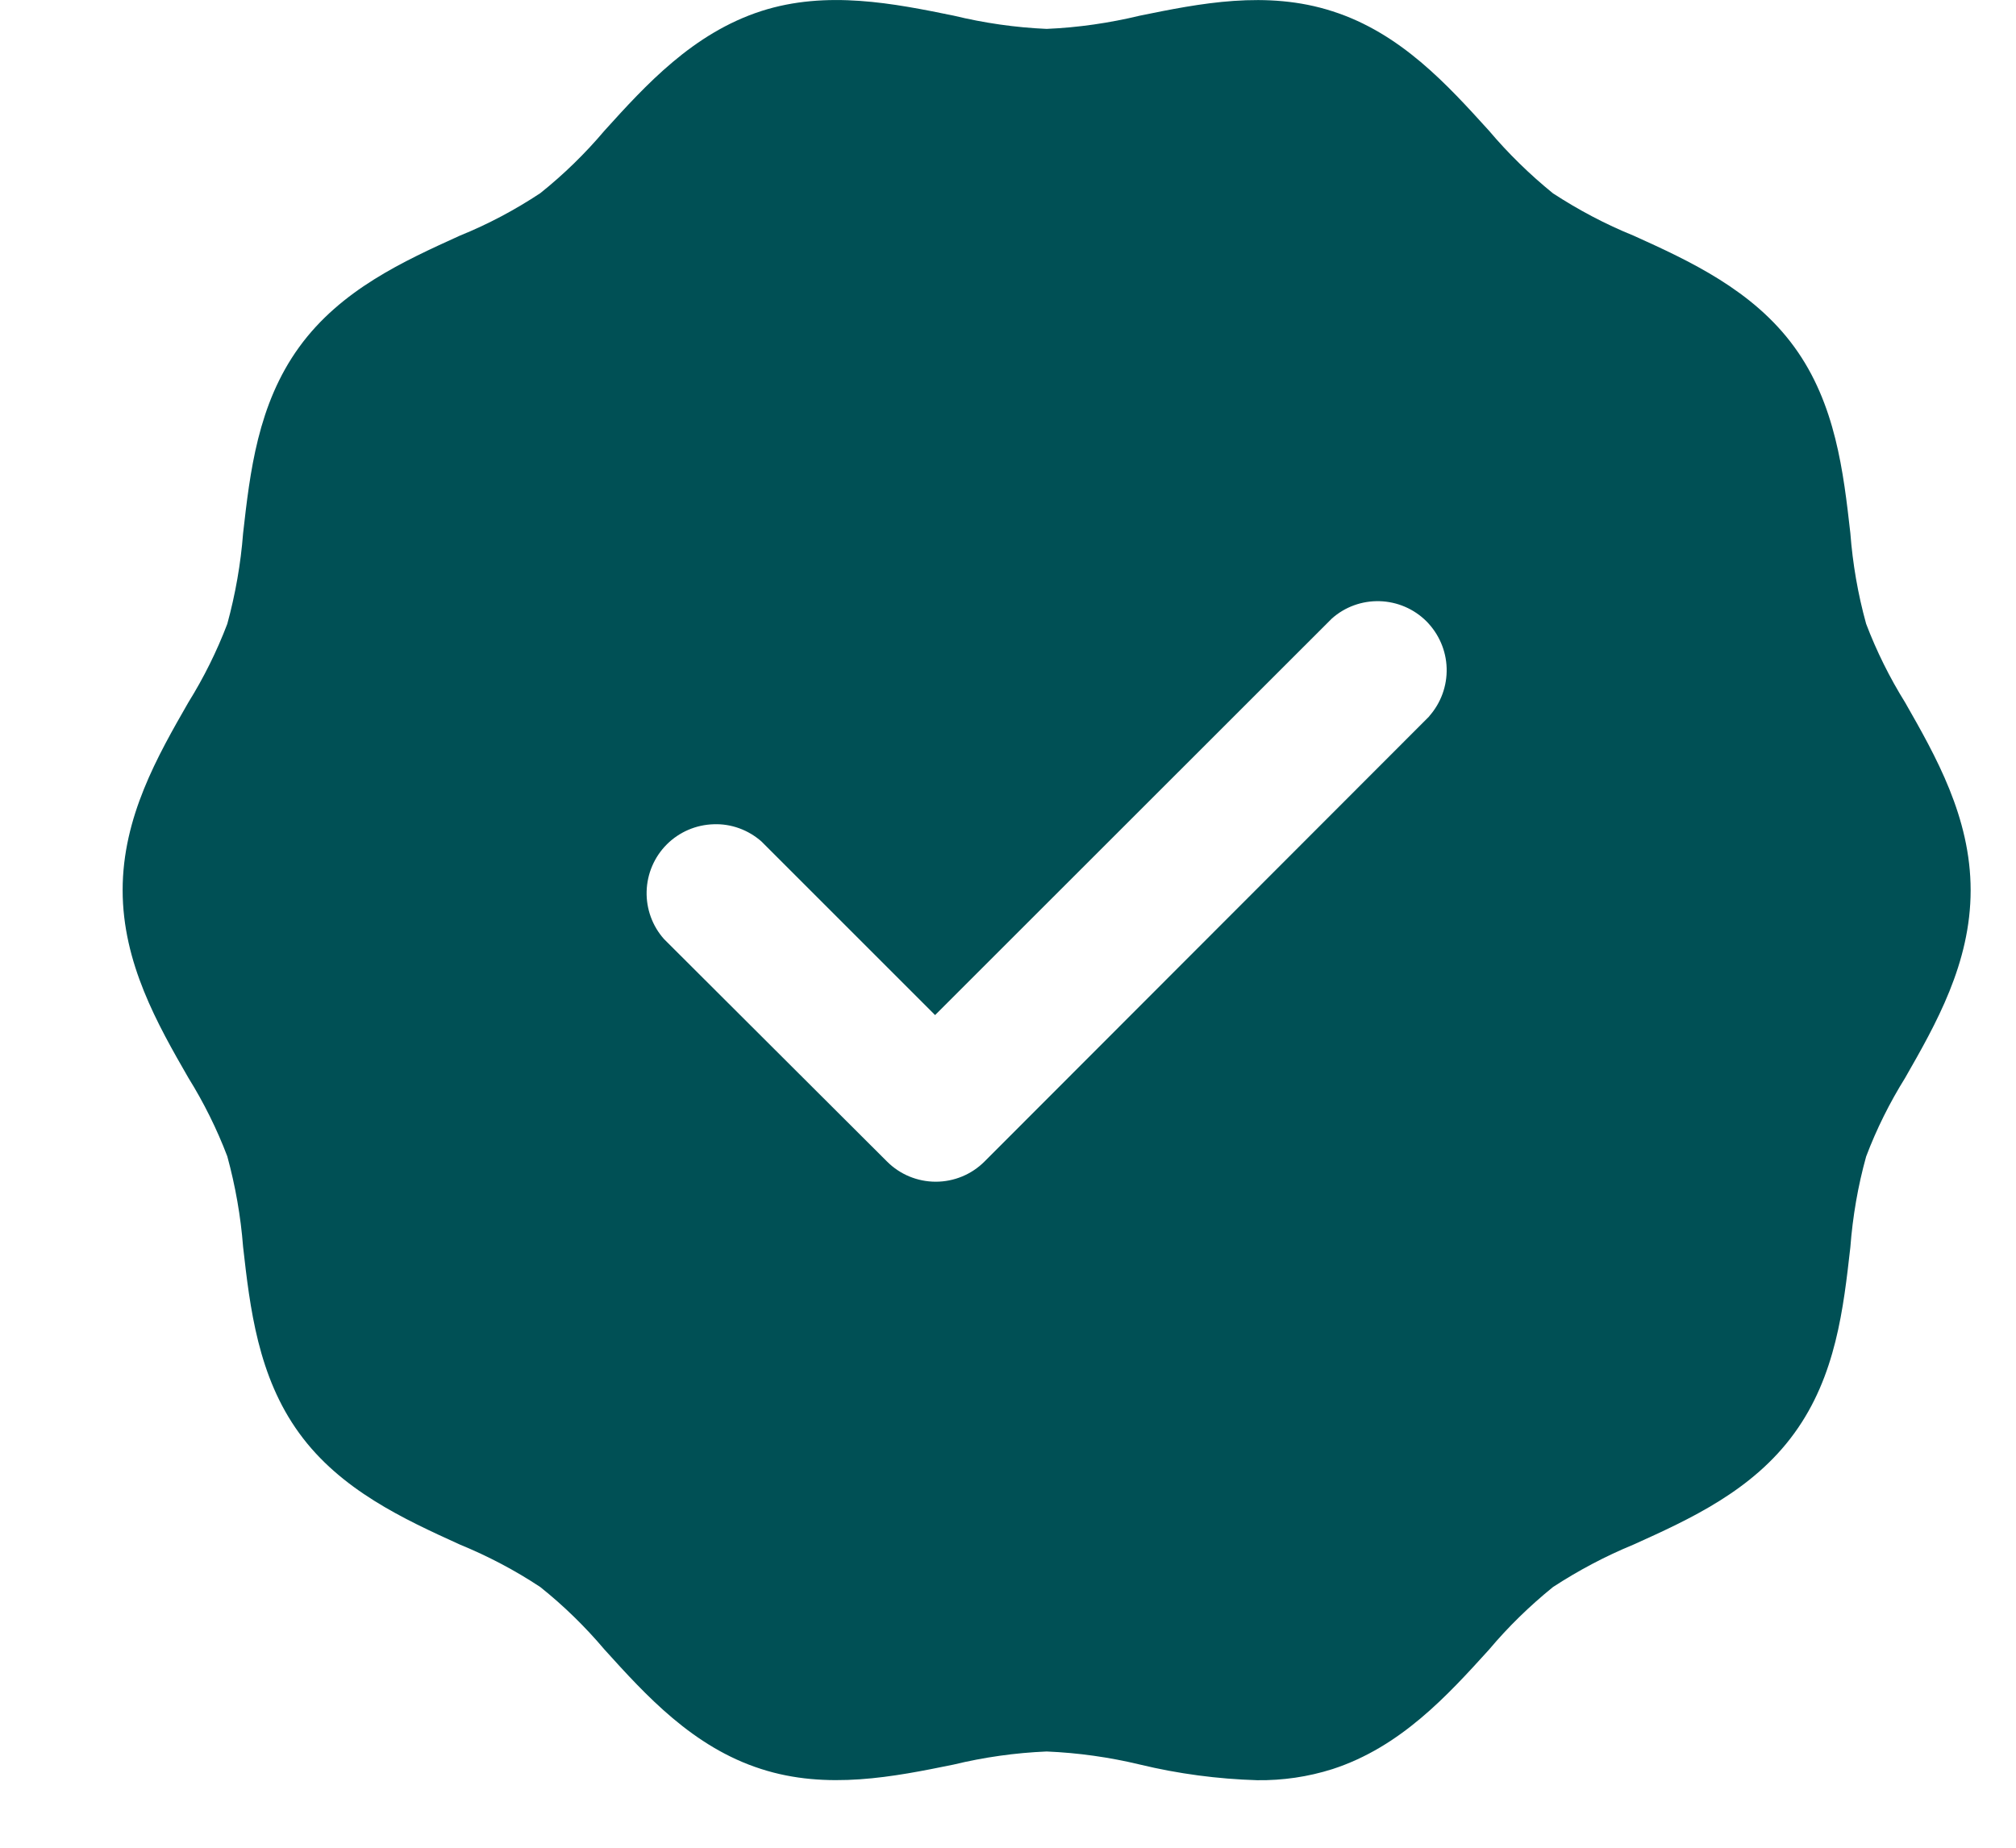 <svg width="12" height="11" viewBox="0 0 12 11" fill="none" xmlns="http://www.w3.org/2000/svg">
  <path
    d="M11.34 4.182C11.248 4.034 11.17 3.877 11.108 3.714C11.059 3.537 11.028 3.357 11.014 3.174C10.973 2.813 10.927 2.404 10.68 2.065C10.434 1.727 10.056 1.553 9.724 1.403C9.556 1.335 9.396 1.25 9.244 1.151C9.106 1.039 8.978 0.914 8.863 0.778C8.617 0.507 8.338 0.197 7.931 0.067C7.539 -0.06 7.139 0.021 6.786 0.093C6.603 0.137 6.418 0.164 6.23 0.172C6.044 0.164 5.858 0.137 5.676 0.093C5.323 0.021 4.922 -0.06 4.531 0.066C4.124 0.198 3.844 0.506 3.598 0.778C3.483 0.914 3.355 1.039 3.216 1.15C3.065 1.25 2.905 1.335 2.737 1.403C2.405 1.554 2.029 1.724 1.781 2.066C1.533 2.408 1.488 2.814 1.447 3.175C1.433 3.357 1.401 3.538 1.353 3.714C1.291 3.877 1.213 4.034 1.121 4.182C0.938 4.501 0.73 4.864 0.73 5.299C0.73 5.733 0.938 6.098 1.121 6.416C1.213 6.564 1.291 6.721 1.353 6.884C1.401 7.06 1.433 7.241 1.447 7.423C1.488 7.785 1.535 8.194 1.781 8.532C2.026 8.87 2.405 9.044 2.737 9.195C2.905 9.264 3.065 9.348 3.216 9.448C3.355 9.559 3.483 9.684 3.598 9.82C3.844 10.092 4.124 10.401 4.53 10.531C4.922 10.658 5.323 10.577 5.676 10.505C5.858 10.461 6.043 10.435 6.23 10.427C6.418 10.435 6.603 10.461 6.786 10.505C7.014 10.56 7.248 10.591 7.483 10.598C7.635 10.6 7.786 10.578 7.931 10.532C8.338 10.4 8.617 10.092 8.863 9.821C8.978 9.684 9.106 9.56 9.244 9.448C9.396 9.349 9.556 9.264 9.724 9.195C10.056 9.045 10.432 8.875 10.68 8.533C10.929 8.191 10.973 7.786 11.014 7.425C11.028 7.242 11.059 7.061 11.108 6.885C11.17 6.721 11.248 6.565 11.34 6.417C11.523 6.097 11.73 5.735 11.73 5.3C11.73 4.865 11.522 4.501 11.34 4.182ZM8.508 4.264L5.86 6.915C5.783 6.992 5.679 7.035 5.57 7.035C5.461 7.035 5.357 6.992 5.28 6.915L3.953 5.591C3.883 5.513 3.846 5.41 3.849 5.306C3.852 5.201 3.895 5.101 3.969 5.027C4.043 4.953 4.143 4.91 4.248 4.907C4.353 4.903 4.455 4.941 4.533 5.01L5.566 6.043L7.927 3.683C8.005 3.613 8.107 3.576 8.212 3.579C8.317 3.582 8.417 3.625 8.491 3.699C8.565 3.774 8.608 3.873 8.611 3.978C8.614 4.083 8.577 4.185 8.507 4.264L8.508 4.264Z"
    fill="#005055"
  />
</svg>